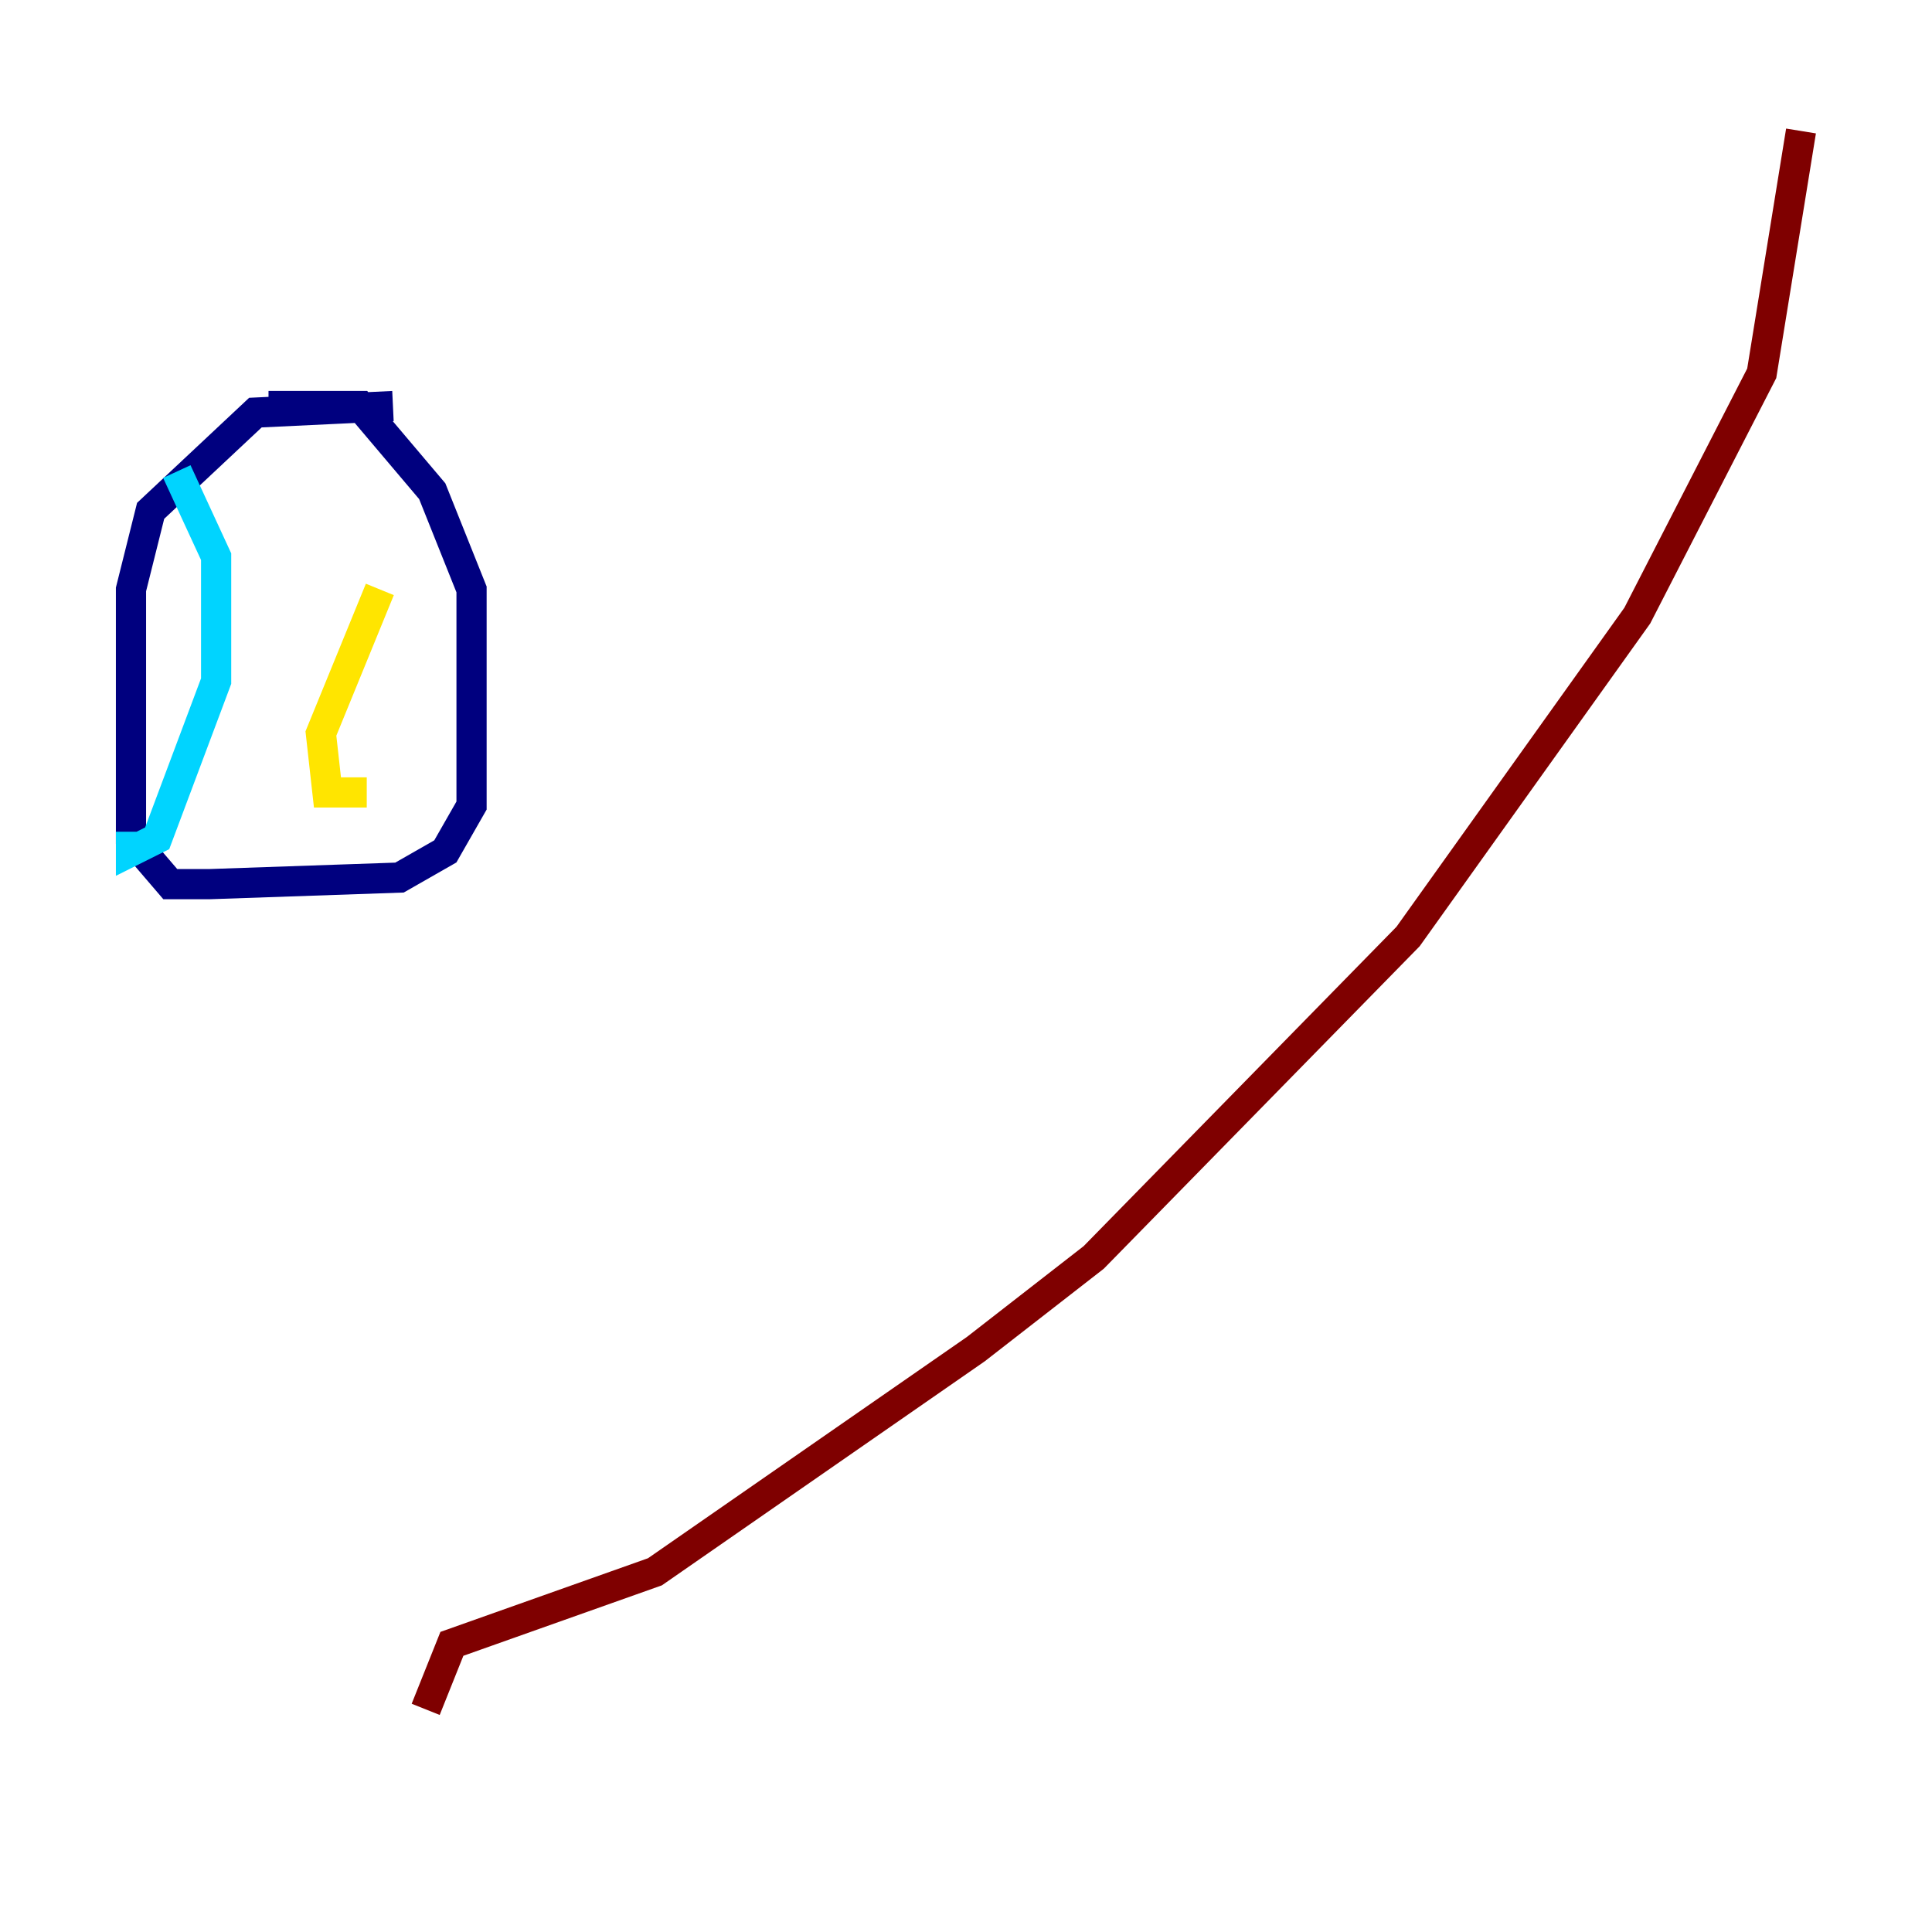 <?xml version="1.0" encoding="utf-8" ?>
<svg baseProfile="tiny" height="128" version="1.2" viewBox="0,0,128,128" width="128" xmlns="http://www.w3.org/2000/svg" xmlns:ev="http://www.w3.org/2001/xml-events" xmlns:xlink="http://www.w3.org/1999/xlink"><defs /><polyline fill="none" points="26.034,26.902 16.922,27.336 9.98,33.844 8.678,39.051 8.678,55.539 11.281,58.576 13.885,58.576 26.468,58.142 29.505,56.407 31.241,53.37 31.241,39.051 28.637,32.542 23.864,26.902 17.79,26.902" stroke="#00007f" stroke-width="2" /><polyline fill="none" points="11.715,31.241 14.319,36.881 14.319,45.125 10.414,55.539 8.678,56.407 8.678,55.105" stroke="#00d4ff" stroke-width="2" /><polyline fill="none" points="25.166,39.051 21.261,48.597 21.695,52.502 24.298,52.502" stroke="#ffe500" stroke-width="2" /><polyline fill="none" points="119.322,8.678 116.719,24.732 108.475,40.786 93.288,62.047 72.461,83.308 64.651,89.383 43.39,104.136 29.939,108.909 28.203,113.248" stroke="#7f0000" stroke-width="2" /></svg>